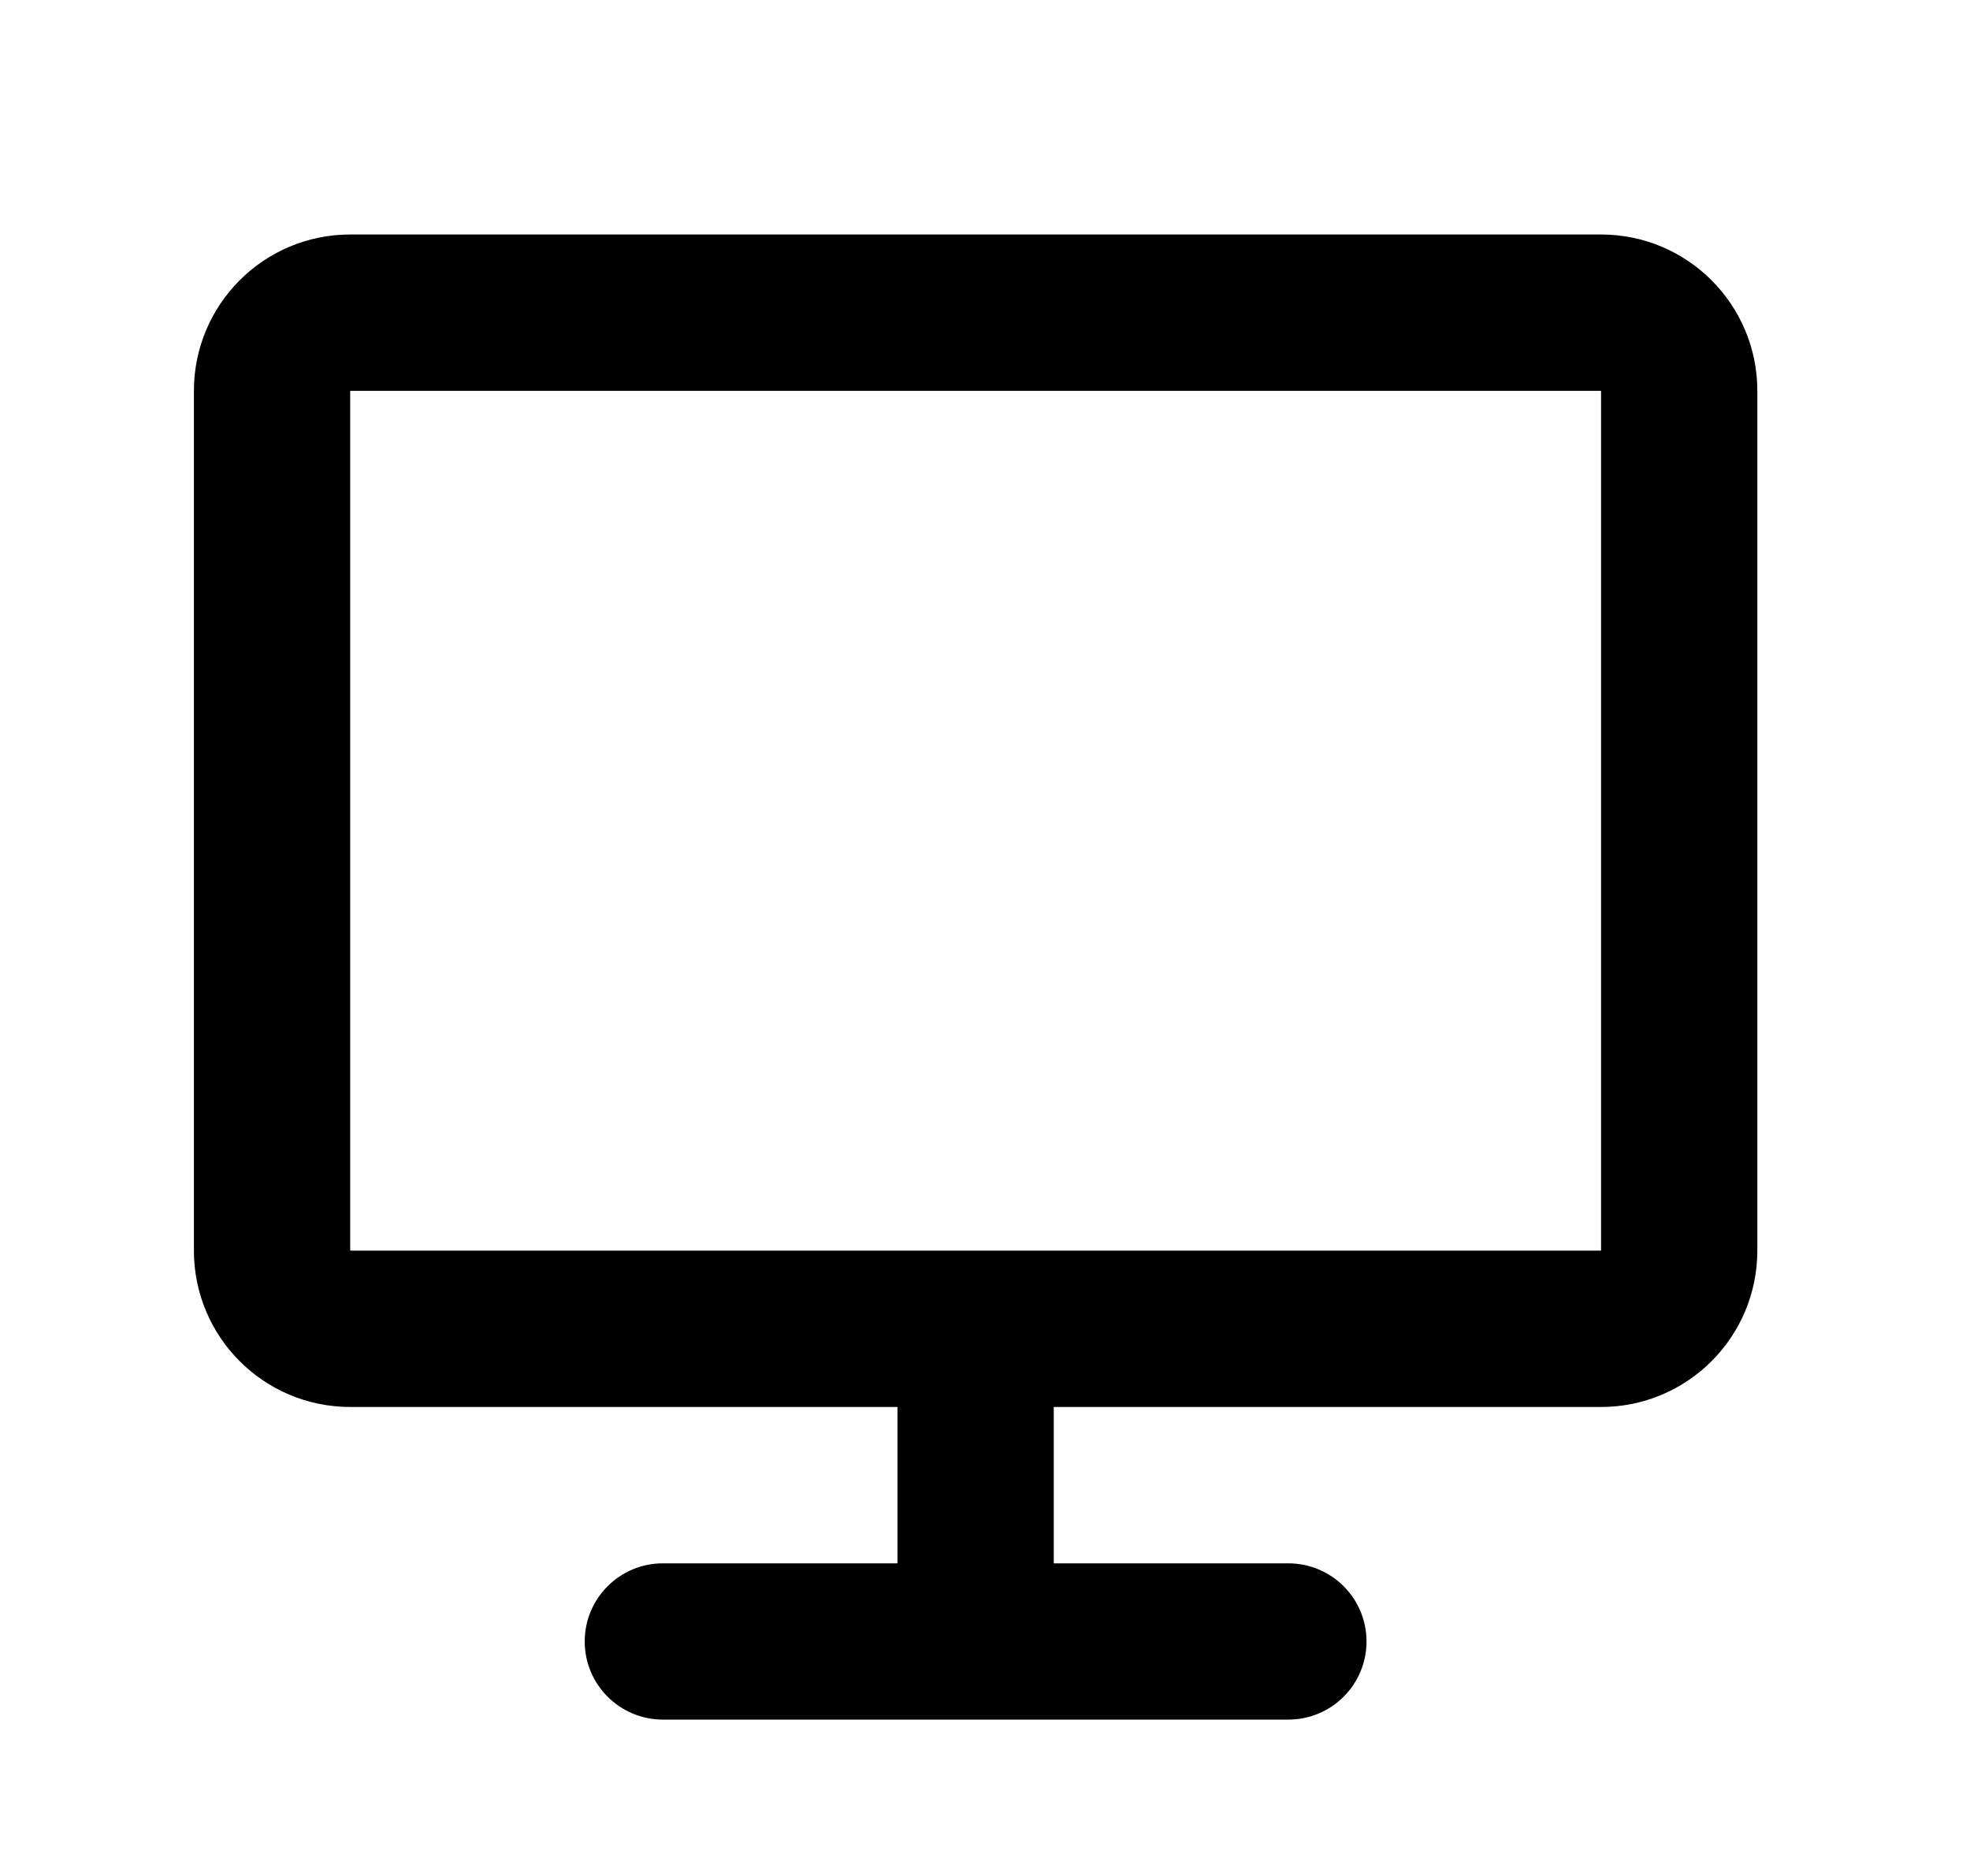 <svg viewBox="0 0 21 20" fill="none" xmlns="http://www.w3.org/2000/svg">
<path d="M2.067 4.167C2.067 3.246 2.813 2.5 3.733 2.5H17.067C17.987 2.5 18.733 3.246 18.733 4.167V13.333C18.733 14.254 17.987 15 17.067 15H11.233V16.667H13.733C14.194 16.667 14.567 17.04 14.567 17.5C14.567 17.96 14.194 18.333 13.733 18.333H7.067C6.606 18.333 6.233 17.96 6.233 17.5C6.233 17.04 6.606 16.667 7.067 16.667H9.567V15H3.733C2.813 15 2.067 14.254 2.067 13.333V4.167ZM17.067 13.333V4.167H3.733V13.333H17.067Z" fill="currentColor"/>
</svg>
